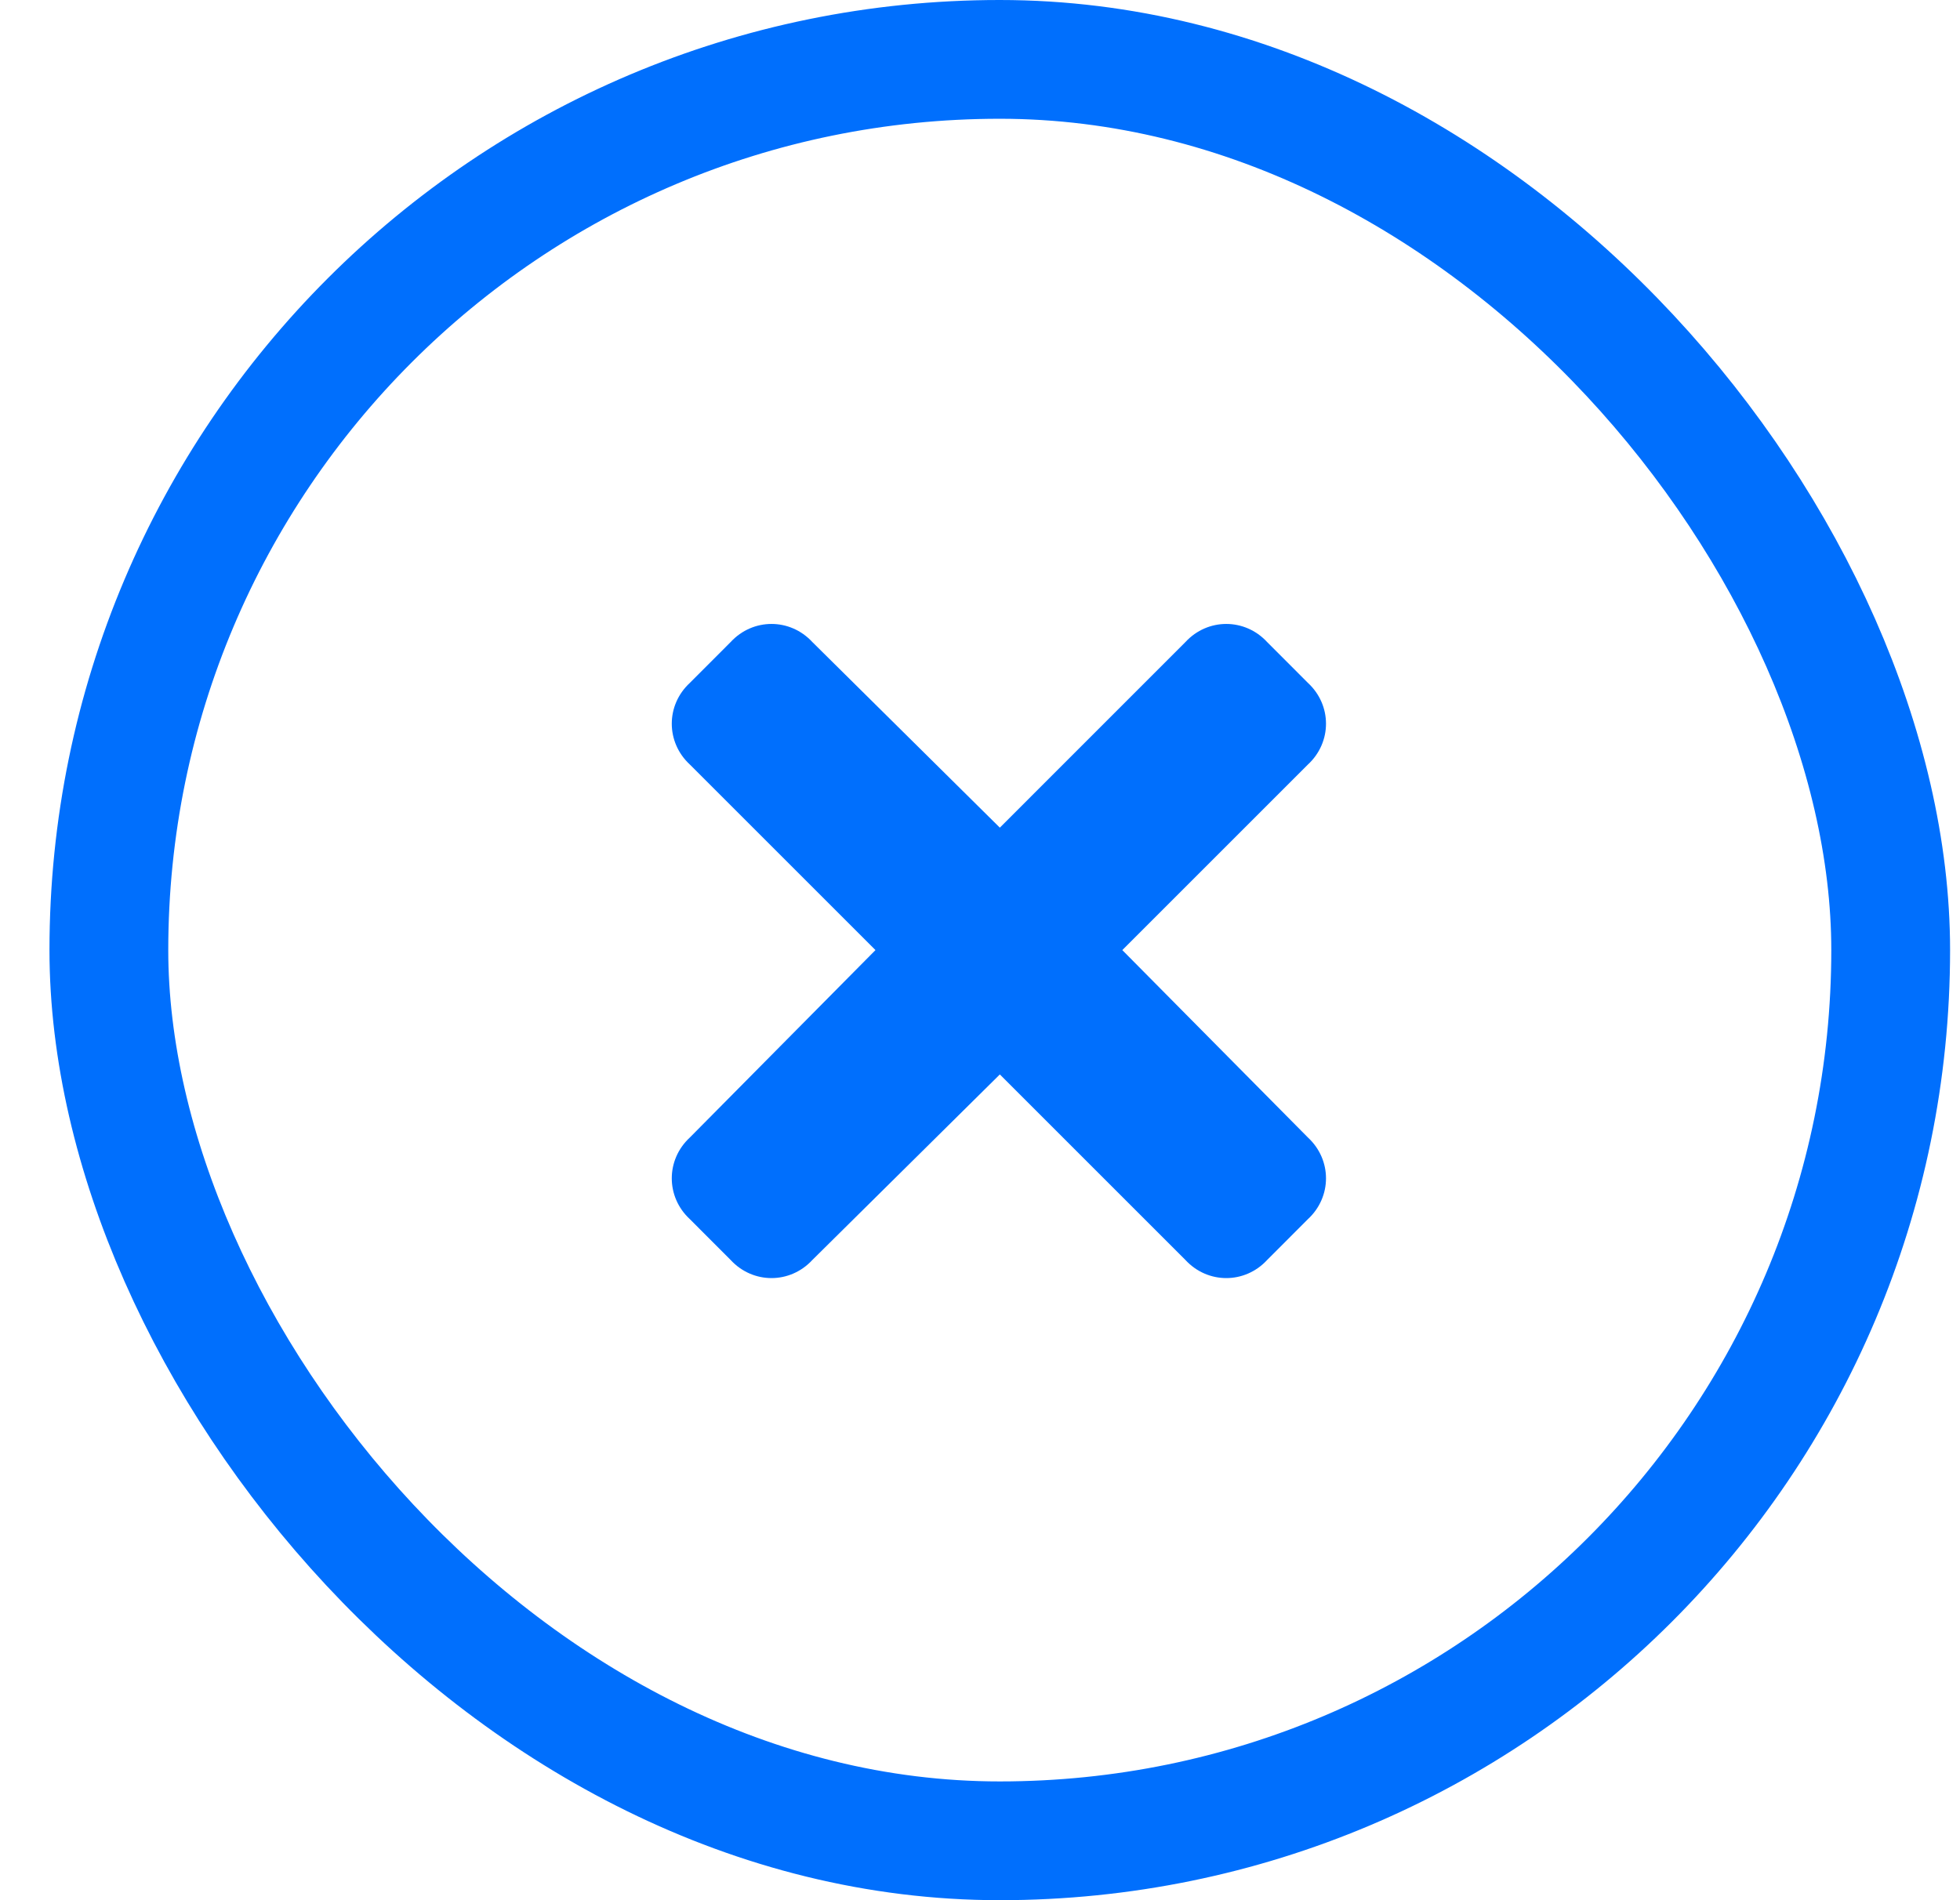 <svg width="33" height="32" viewBox="0 0 33 32" fill="none" xmlns="http://www.w3.org/2000/svg">
<rect x="1.833" y="1" width="30" height="30" rx="15" stroke="#006FFD" stroke-width="2"/>
<path d="M18.896 16L22.021 19.156C22.427 19.531 22.427 20.156 22.021 20.531L21.334 21.219C20.959 21.625 20.334 21.625 19.959 21.219L16.834 18.094L13.677 21.219C13.302 21.625 12.677 21.625 12.302 21.219L11.615 20.531C11.209 20.156 11.209 19.531 11.615 19.156L14.74 16L11.615 12.875C11.209 12.5 11.209 11.875 11.615 11.5L12.302 10.812C12.677 10.406 13.302 10.406 13.677 10.812L16.834 13.938L19.959 10.812C20.334 10.406 20.959 10.406 21.334 10.812L22.021 11.5C22.427 11.875 22.427 12.5 22.021 12.875L18.896 16Z" fill="#006FFD"/>
</svg>
